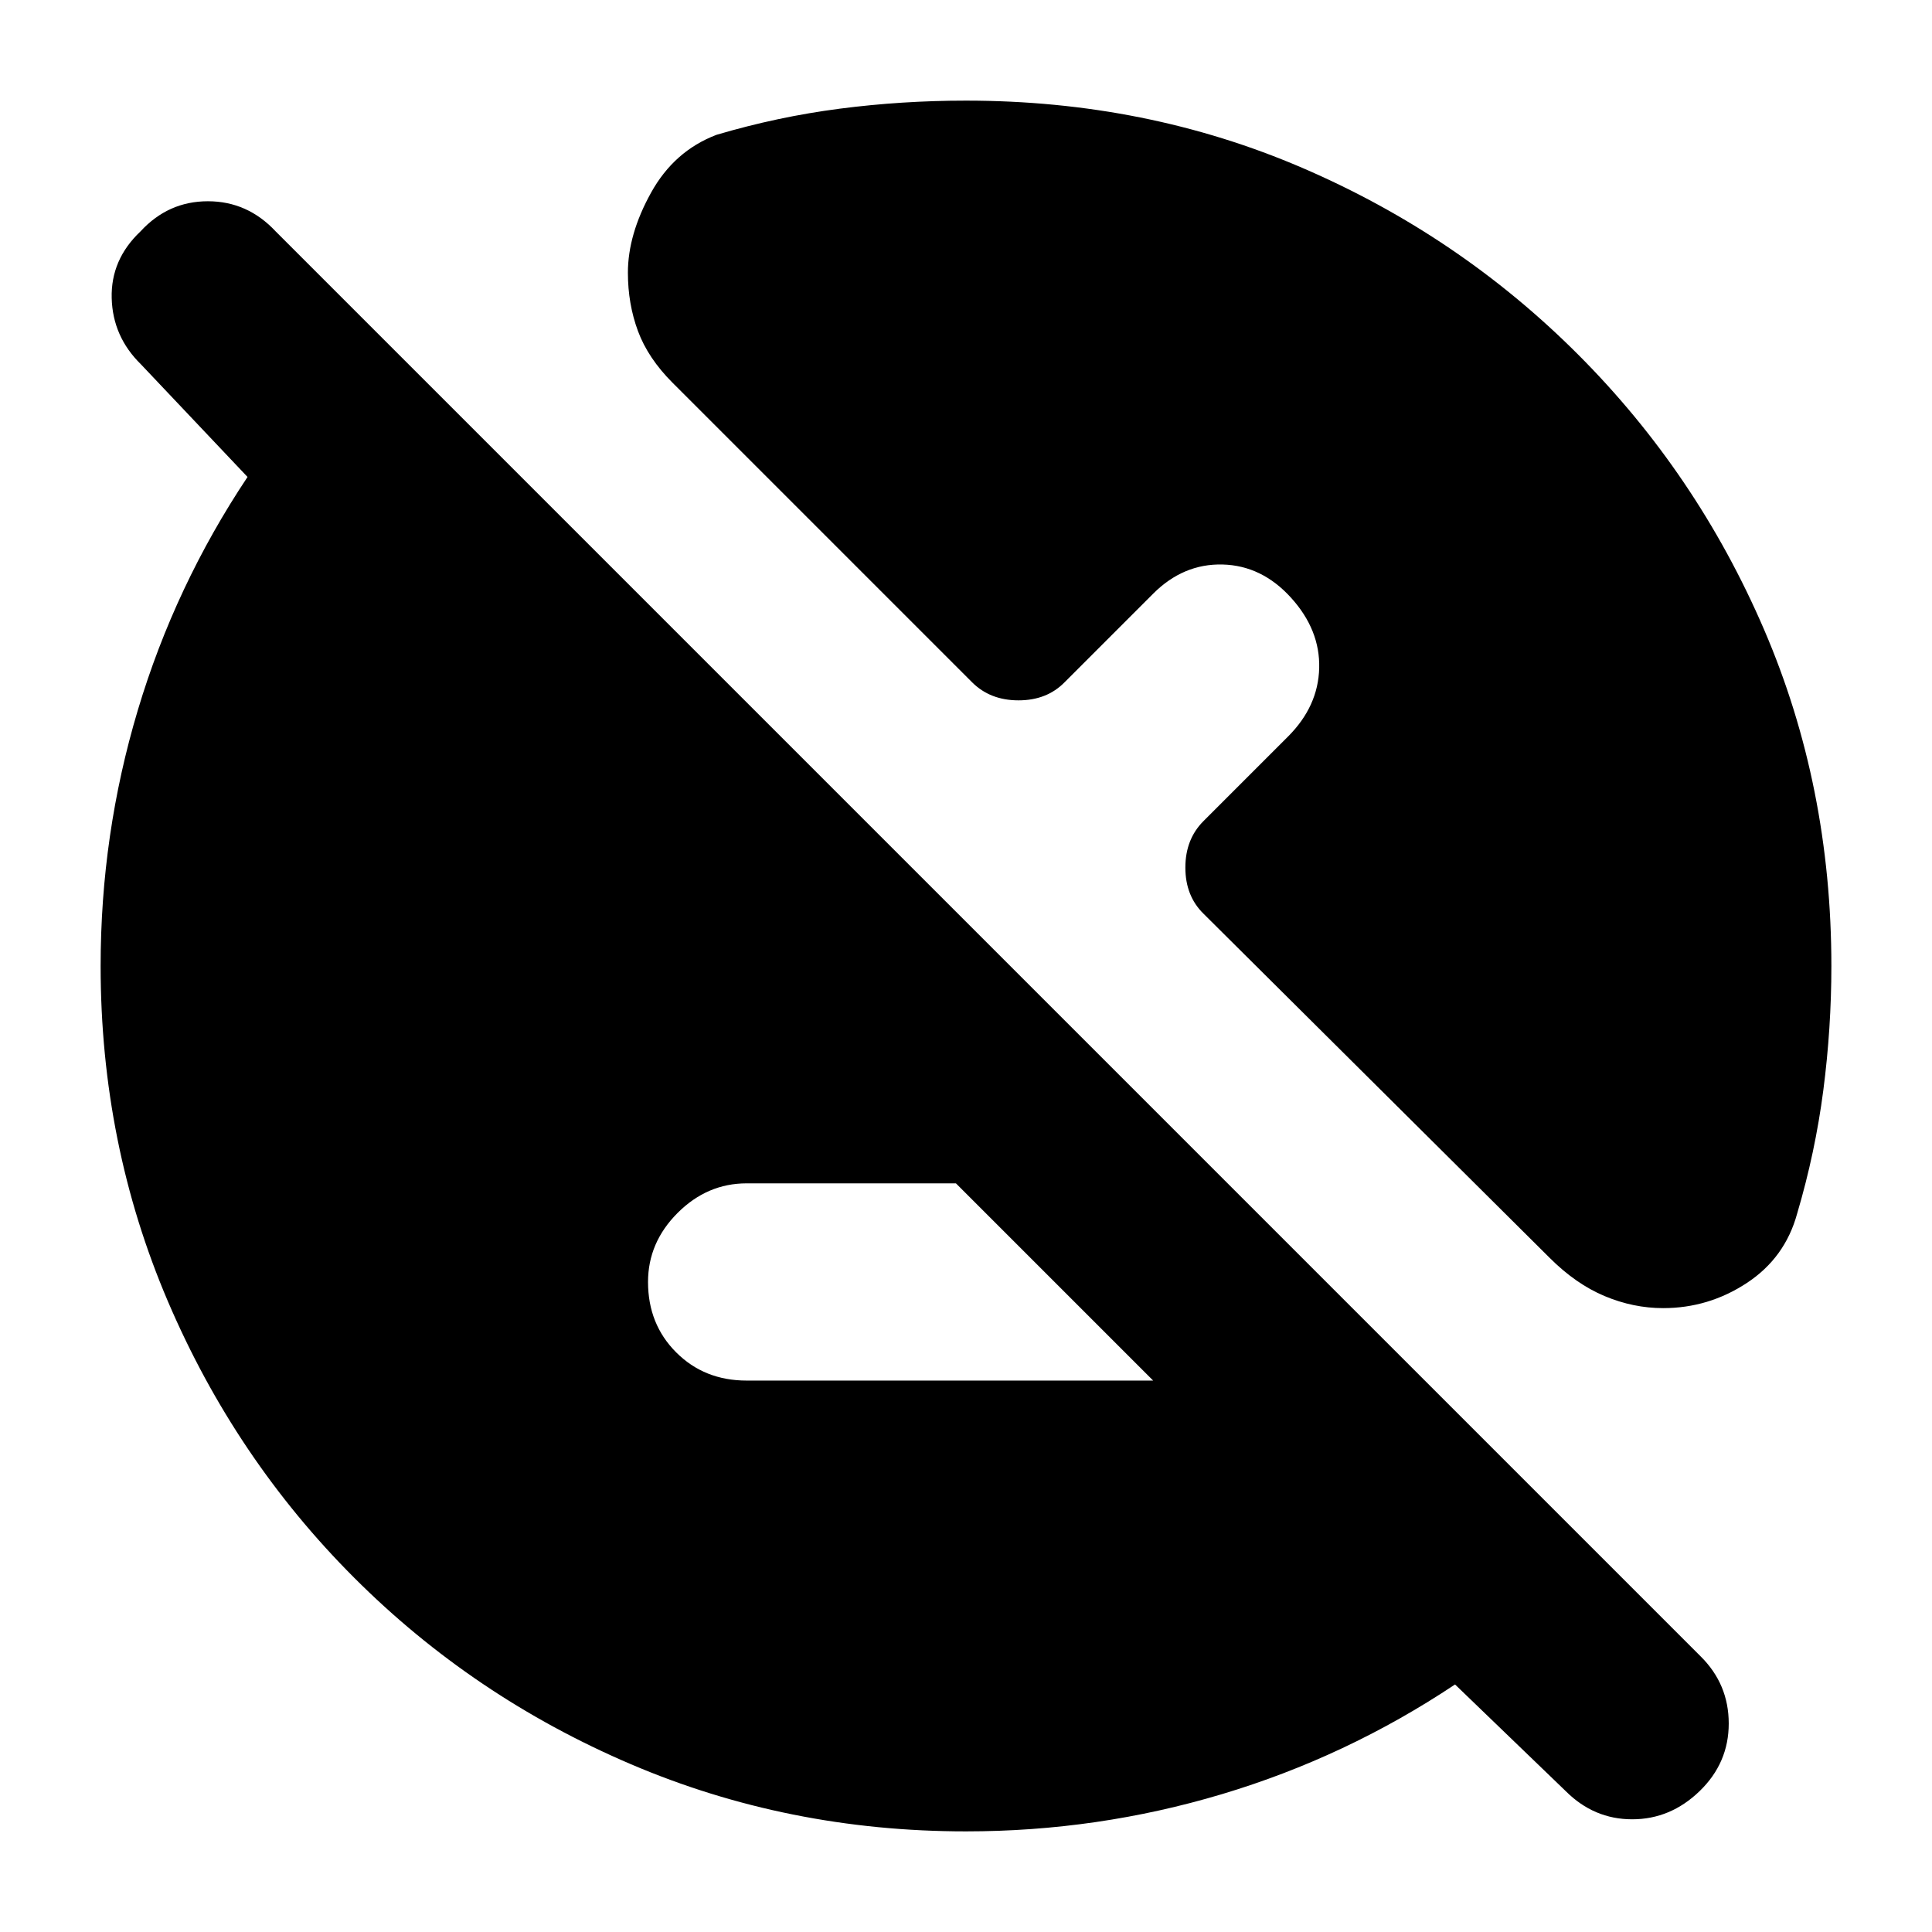 <svg xmlns="http://www.w3.org/2000/svg" height="20" viewBox="0 -960 960 960" width="20"><path d="M480-50q-88.49 0-166.68-33.445-78.19-33.445-137.31-92.565-59.12-59.12-92.565-137.31T50-480q0-65.38 18.5-127.19T123-723l-53-56q-14-13.733-14.5-32.867Q55-831 69.79-845q13.789-15 33.499-15Q123-860 137-845l708 708q14 13.818 14 33.409T844.526-70q-14.473 14-33.5 14Q792-56 778-70l-55-53q-54 36-115.81 54.5T480-50ZM371-274h202l-98-98H371q-19.6 0-34.3 14.7Q322-342.6 322-323q0 21 14 35t35 14Zm109-636q89.49 0 167.18 33.445 77.69 33.445 136.81 92.565 59.12 59.12 92.565 136.81T910-480q0 30.833-4 61.709-4 30.875-13 61.291-6 22-25 34.5T826.417-310q-14.846 0-29.131-6Q783-322 770-335L598-506q-9-8.818-9-22.909T598-552l42-42q15-15 15.5-34t-14-35q-14.5-16-34-16.5T573-665l-44 44q-8.818 9-22.909 9T483-621L334.214-769.786Q322-782 317-795.5q-5-13.5-5-29 0-19 11.5-39.75T356-893q30.416-9 61.291-13 30.876-4 62.709-4Z"/></svg>